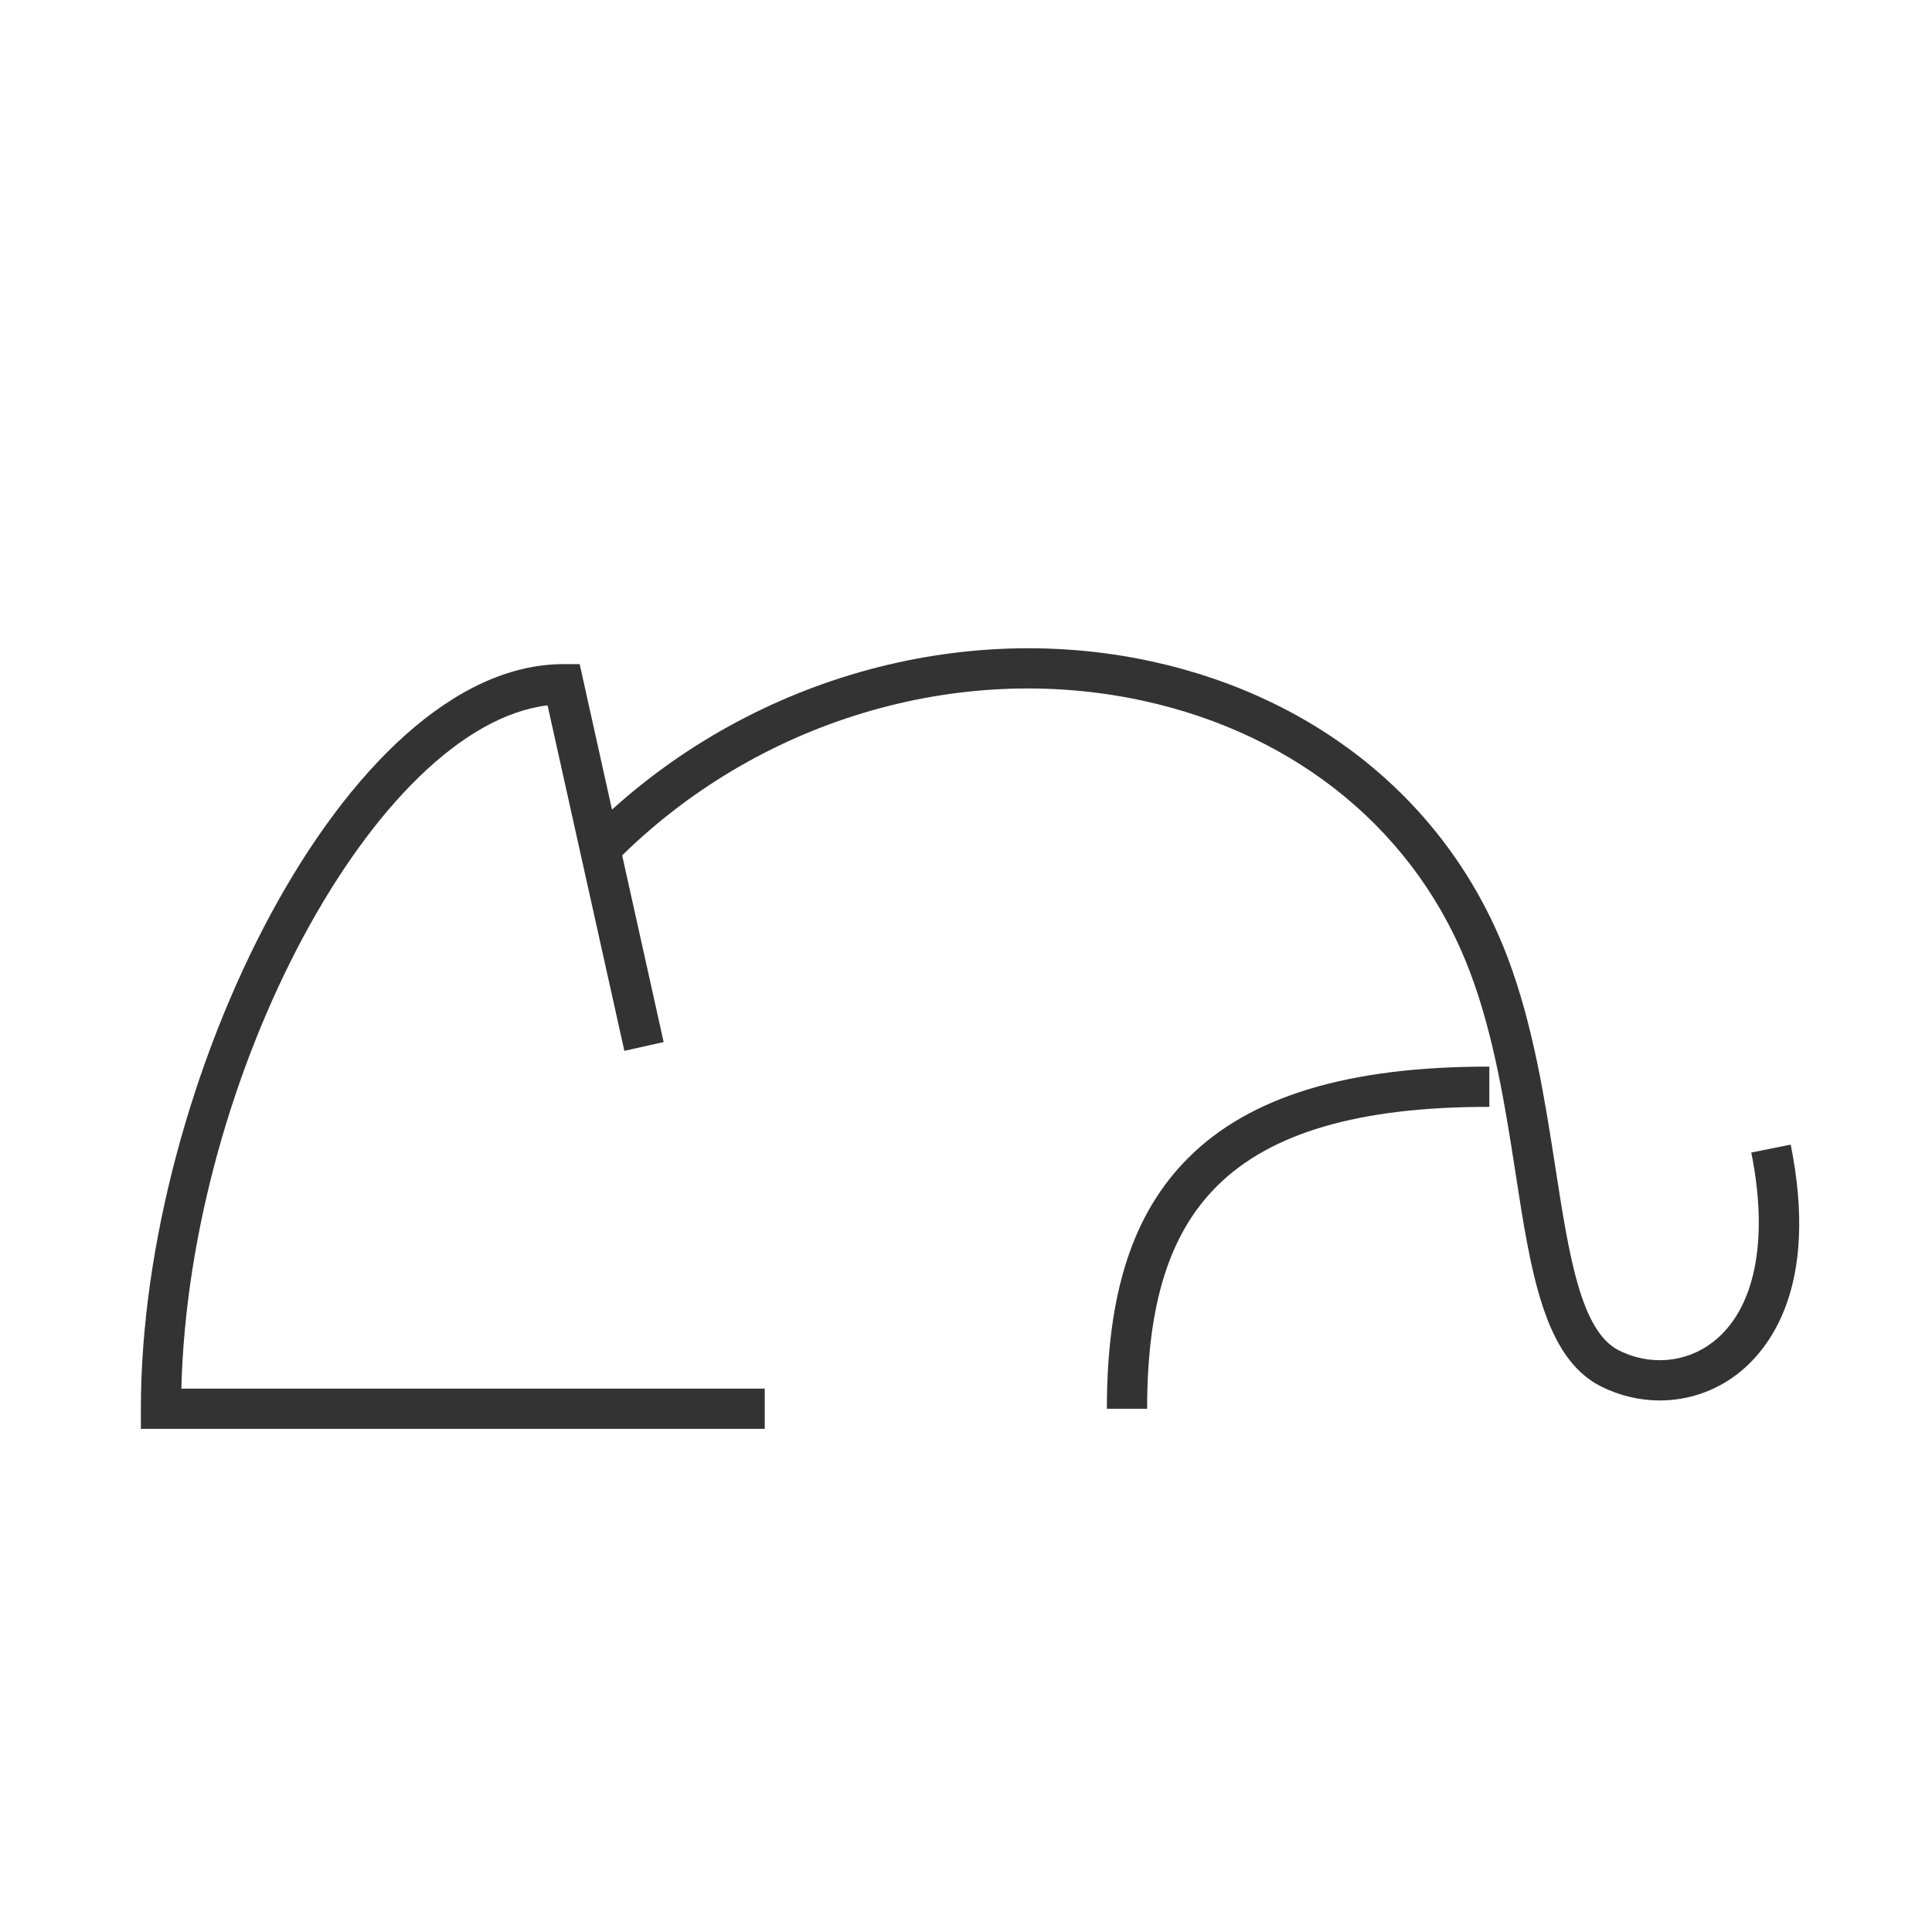 <?xml version="1.0" encoding="iso-8859-1"?>
<svg version="1.1" id="&#x56FE;&#x5C42;_1" xmlns="http://www.w3.org/2000/svg" xmlns:xlink="http://www.w3.org/1999/xlink" x="0px"
	 y="0px" viewBox="0 0 24 24" style="enable-background:new 0 0 24 24;" xml:space="preserve">
<path style="fill:#333333;" d="M9.5,17.75H1.75V17.5c0-4.039,2.546-9.25,5.25-9.25h0.201l1.043,4.695l-0.488,0.109L6.802,8.762
	C4.678,9.02,2.35,13.346,2.253,17.25H9.5V17.75z"/>
<path style="fill:#333333;" d="M14.25,17.5h-0.5c0-1.438,0.322-2.429,1.013-3.118c0.763-0.762,1.979-1.132,3.721-1.132
	c0.006,0,0.011,0,0.017,0v0.5c-0.006,0-0.012,0-0.017,0c-1.602,0-2.703,0.322-3.367,0.985C14.525,15.325,14.25,16.204,14.25,17.5z"
	/>
<path style="fill:#333333;" d="M20.618,17.397c-0.247,0-0.497-0.058-0.729-0.174c-0.707-0.354-0.873-1.42-1.063-2.654
	c-0.123-0.791-0.262-1.688-0.56-2.481c-0.648-1.731-2.133-2.964-4.071-3.384c-2.308-0.5-4.802,0.257-6.518,1.973l-0.354-0.354
	c1.835-1.835,4.511-2.642,6.977-2.108c2.108,0.457,3.725,1.804,4.435,3.697c0.315,0.841,0.458,1.766,0.585,2.581
	c0.17,1.098,0.316,2.045,0.792,2.283c0.385,0.192,0.831,0.154,1.163-0.102c0.525-0.402,0.701-1.261,0.48-2.357l0.49-0.098
	c0.355,1.767-0.266,2.545-0.667,2.853C21.296,17.288,20.959,17.397,20.618,17.397z"/>
</svg>






